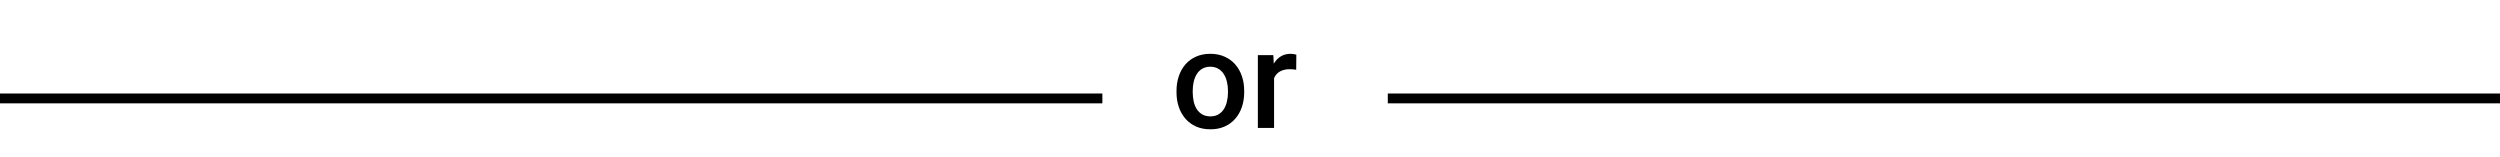 <svg width="254" height="16" viewBox="0 0 254 16" fill="none" xmlns="http://www.w3.org/2000/svg">
<path d="M119.533 9.384V9.227C119.533 8.693 119.611 8.199 119.766 7.743C119.921 7.283 120.144 6.884 120.436 6.547C120.732 6.205 121.092 5.941 121.516 5.754C121.944 5.562 122.427 5.467 122.965 5.467C123.507 5.467 123.99 5.562 124.414 5.754C124.842 5.941 125.205 6.205 125.501 6.547C125.797 6.884 126.023 7.283 126.178 7.743C126.333 8.199 126.41 8.693 126.41 9.227V9.384C126.41 9.917 126.333 10.412 126.178 10.867C126.023 11.323 125.797 11.722 125.501 12.063C125.205 12.401 124.845 12.665 124.421 12.856C123.997 13.043 123.516 13.137 122.979 13.137C122.436 13.137 121.951 13.043 121.522 12.856C121.099 12.665 120.739 12.401 120.442 12.063C120.146 11.722 119.921 11.323 119.766 10.867C119.611 10.412 119.533 9.917 119.533 9.384ZM121.181 9.227V9.384C121.181 9.716 121.215 10.031 121.283 10.327C121.352 10.623 121.459 10.883 121.604 11.106C121.75 11.33 121.937 11.505 122.165 11.633C122.393 11.76 122.664 11.824 122.979 11.824C123.284 11.824 123.548 11.76 123.771 11.633C123.999 11.505 124.186 11.33 124.332 11.106C124.478 10.883 124.585 10.623 124.653 10.327C124.726 10.031 124.763 9.716 124.763 9.384V9.227C124.763 8.898 124.726 8.589 124.653 8.297C124.585 8.001 124.476 7.739 124.325 7.511C124.179 7.283 123.993 7.105 123.765 6.978C123.541 6.845 123.275 6.779 122.965 6.779C122.655 6.779 122.386 6.845 122.158 6.978C121.935 7.105 121.75 7.283 121.604 7.511C121.459 7.739 121.352 8.001 121.283 8.297C121.215 8.589 121.181 8.898 121.181 9.227ZM129.445 7.012V13H127.798V5.604H129.37L129.445 7.012ZM131.708 5.556L131.694 7.087C131.594 7.069 131.485 7.055 131.366 7.046C131.252 7.037 131.138 7.032 131.024 7.032C130.742 7.032 130.493 7.073 130.279 7.155C130.065 7.233 129.885 7.347 129.739 7.497C129.598 7.643 129.489 7.821 129.411 8.03C129.334 8.24 129.288 8.475 129.274 8.734L128.898 8.762C128.898 8.297 128.944 7.866 129.035 7.47C129.126 7.073 129.263 6.725 129.445 6.424C129.632 6.123 129.865 5.888 130.143 5.72C130.425 5.551 130.751 5.467 131.12 5.467C131.22 5.467 131.327 5.476 131.441 5.494C131.56 5.512 131.649 5.533 131.708 5.556Z" fill="black"/>
<path d="M141 10H254" stroke="black"/>
<path d="M0 10L112 10" stroke="black"/>
</svg>
